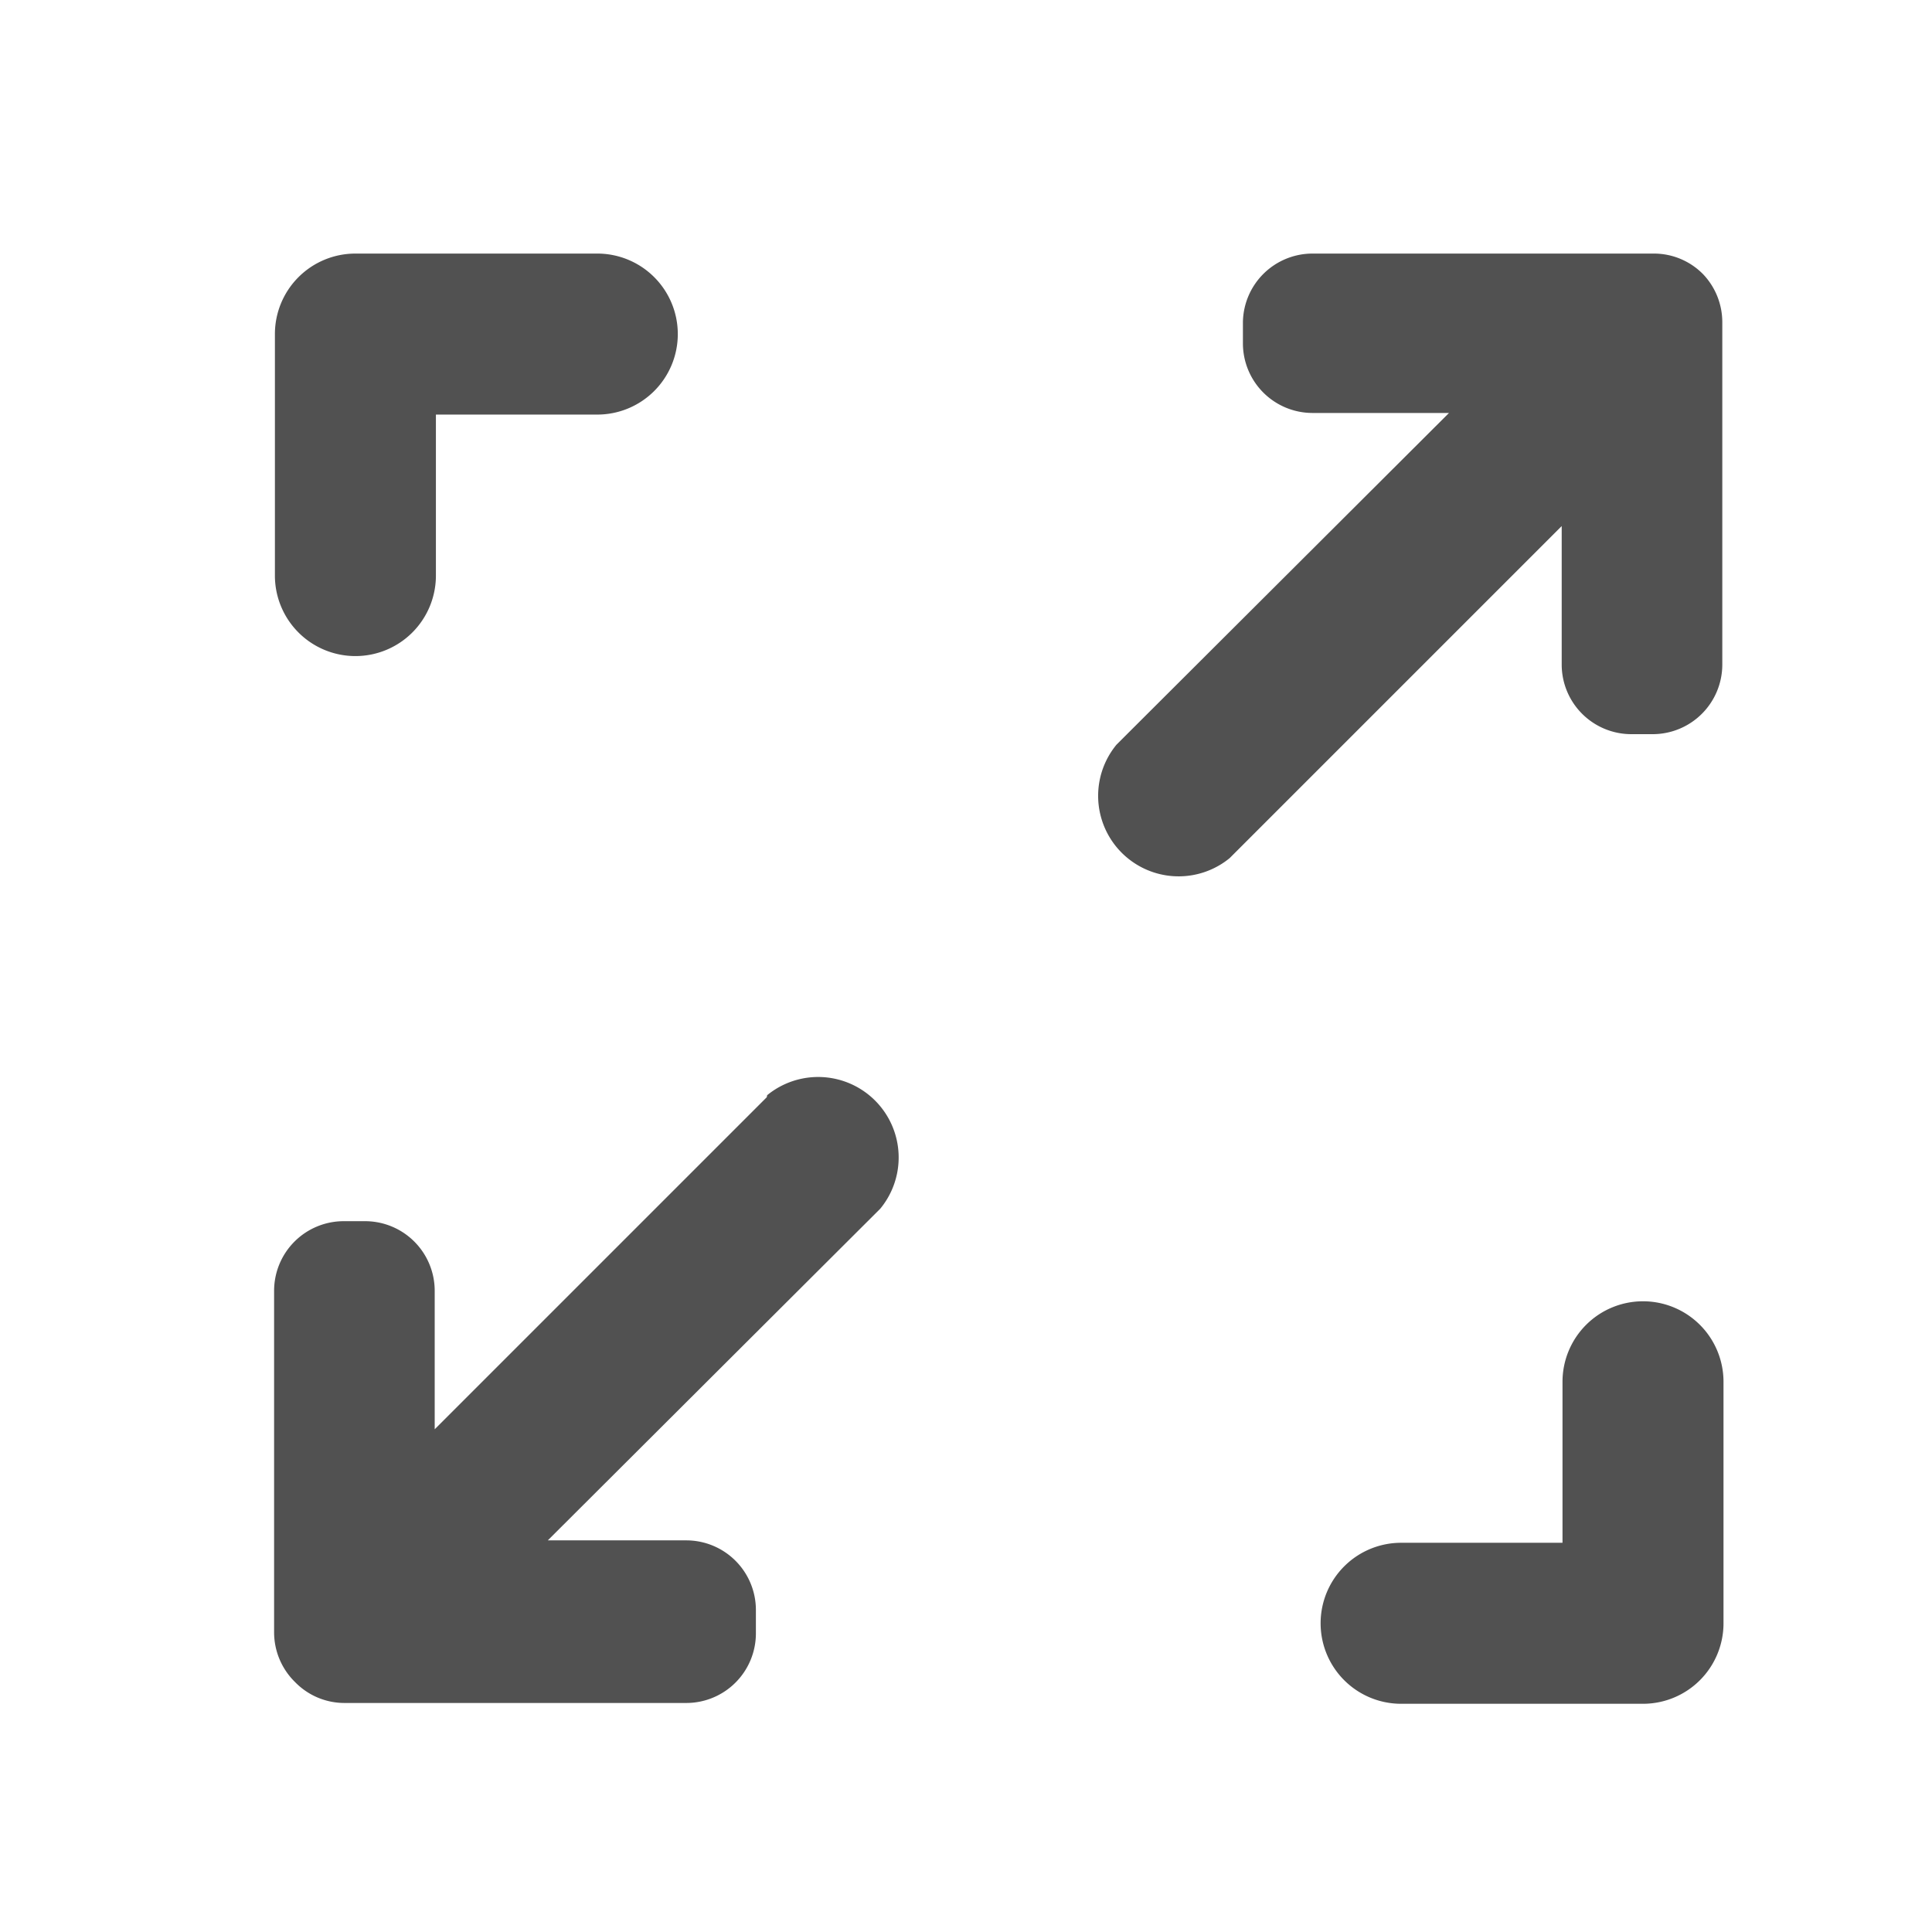 <svg t="1605333463227" class="icon" viewBox="0 0 1024 1024" version="1.1" xmlns="http://www.w3.org/2000/svg" p-id="4866" width="20" height="20"><path d="M406.4 581.547l-176 176V684.16a36.907 36.907 0 0 0-36.907-36.907h-11.306a36.907 36.907 0 0 0-36.907 36.907v181.12a36.907 36.907 0 0 0 11.093 26.24 36.48 36.48 0 0 0 26.24 11.093h181.12a36.907 36.907 0 0 0 36.907-36.906v-12.374a36.907 36.907 0 0 0-36.907-36.906h-73.386L466.56 640.64a42.667 42.667 0 0 0-59.947-60.16z m496.427-436.054a36.48 36.48 0 0 0-26.24-11.093H695.68a36.907 36.907 0 0 0-36.907 36.267v11.306a36.907 36.907 0 0 0 36.907 36.907H768L591.787 394.667a42.667 42.667 0 0 0 59.946 60.16l176-176v73.386a36.907 36.907 0 0 0 36.907 36.907h11.307a36.907 36.907 0 0 0 36.906-36.907V170.667a36.907 36.907 0 0 0-10.026-25.174z m-32 544.214a42.667 42.667 0 0 0-42.667 42.666v85.334h-85.333a42.667 42.667 0 1 0 0 85.333h128a42.667 42.667 0 0 0 42.666-42.667v-128a42.667 42.667 0 0 0-42.666-42.666zM188.373 347.733a42.667 42.667 0 0 0 42.667-42.666v-85.334h85.333a42.667 42.667 0 1 0 0-85.333h-128a42.667 42.667 0 0 0-42.666 42.667v128a42.667 42.667 0 0 0 42.666 42.666z" fill="#515151" p-id="4867"></path></svg>
